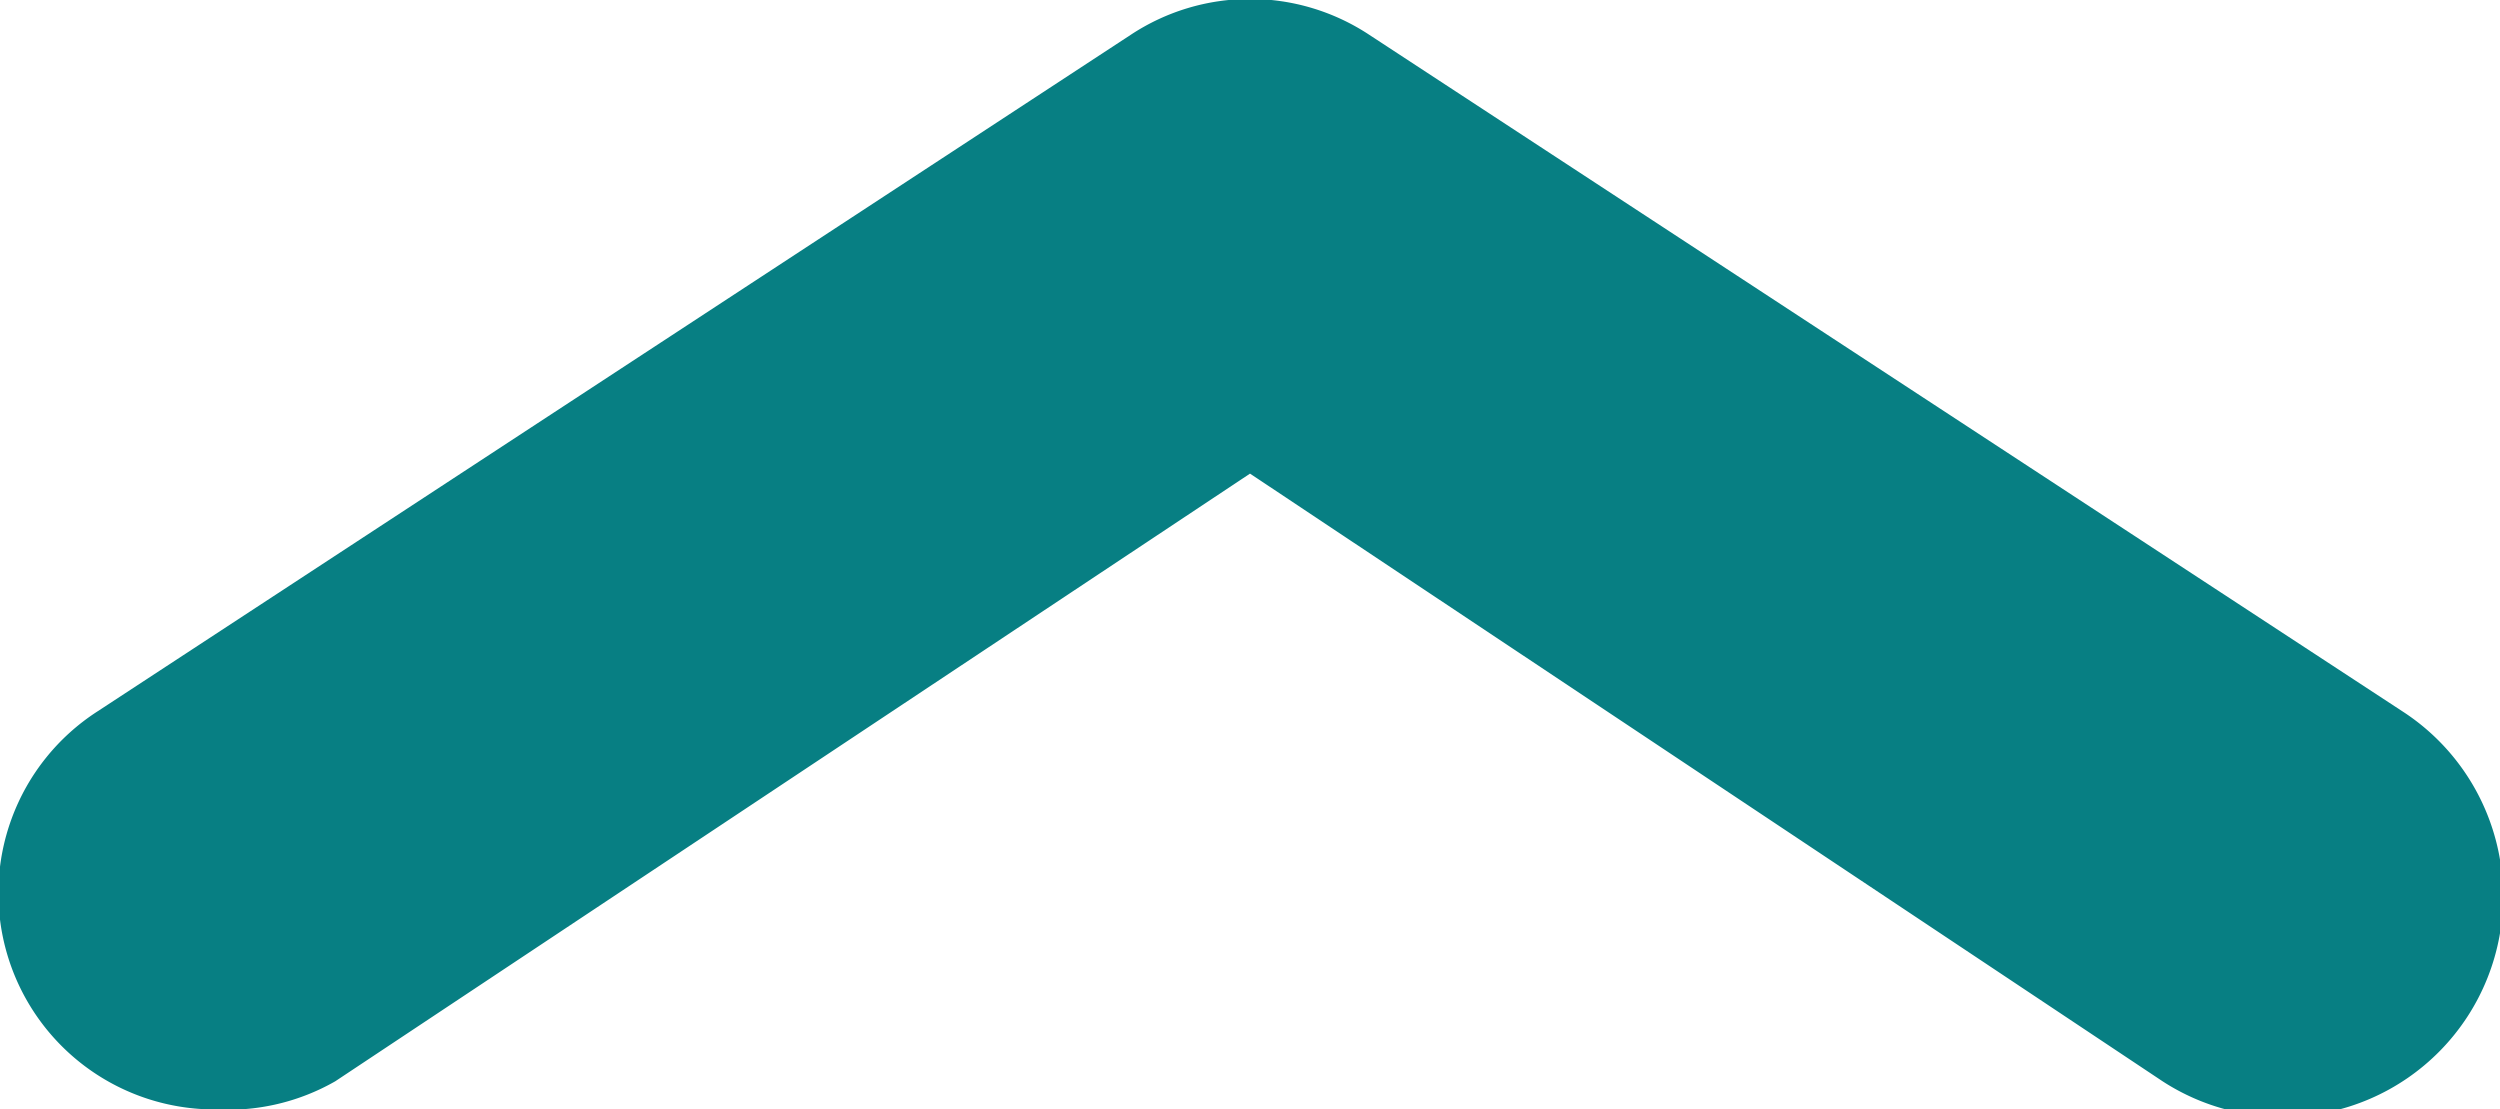 <svg xmlns="http://www.w3.org/2000/svg" viewBox="0 0 11.56 5.13"><defs><style>.cls-1{fill:#077f83;}</style></defs><title>Arrow</title><g id="Warstwa_2" data-name="Warstwa 2"><g id="Warstwa_1-2" data-name="Warstwa 1"><path class="cls-1" d="M1,5.13A1,1,0,0,1,.45,3.29L5.23.16a1,1,0,0,1,1.1,0l4.78,3.13A1,1,0,1,1,10,5L5.78,2.19,1.55,5A1,1,0,0,1,1,5.13Z"/></g></g></svg>